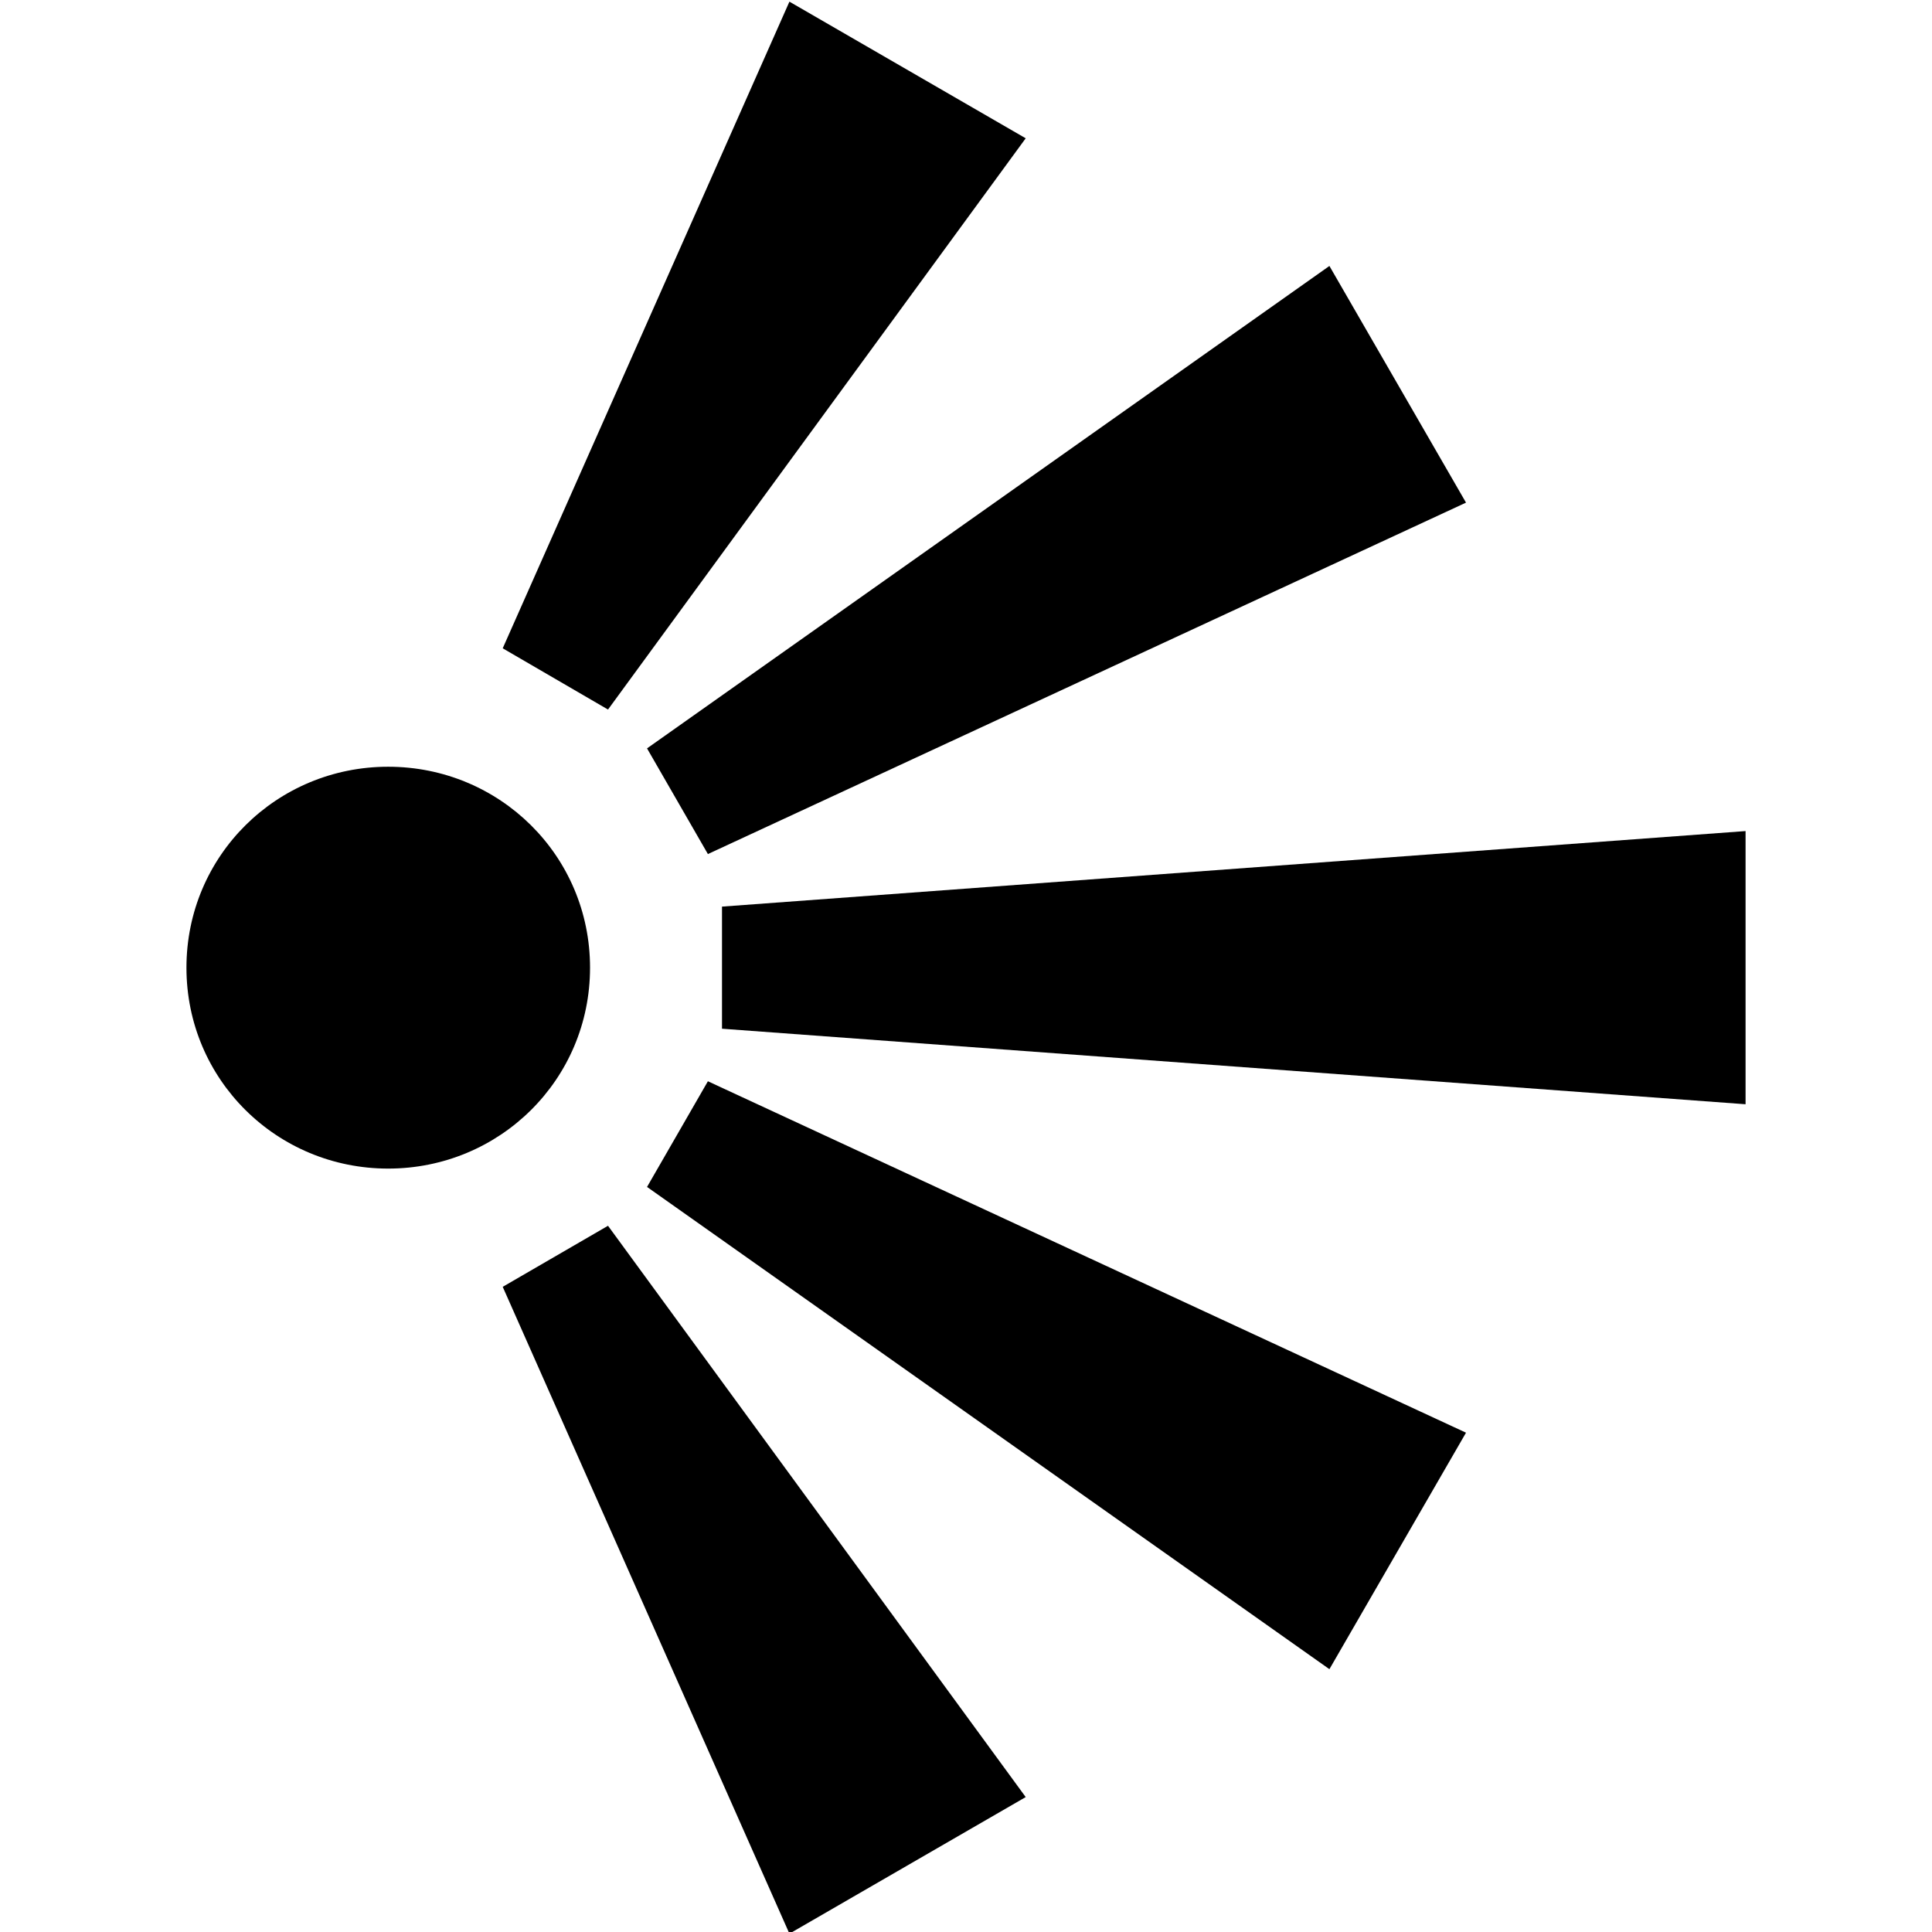 <svg xmlns="http://www.w3.org/2000/svg" version="1" width="512" height="512" viewBox="0 0 512 512">
    <g>
        <path d="M156.367 256.44c0 29.696-23.962 53.248-53.504 53.248-29.486 0-53.453-23.552-53.453-53.248 0-29.696 23.967-53.248 53.453-53.248 29.542 0 53.504 23.552 53.504 53.248z"/>
        <g>
            <path d="M191.336 272.62l271.258 20.018v-72.396l-271.258 20.02z"/>
        </g>
        <g>
            <path d="M161.128 188.037L271.823 36.65 209.205.44l-75.98 171.366z"/>
        </g>
        <g>
            <path d="M187.6 226.334l200.908-93.132-36.2-62.72-180.837 127.846z"/>
        </g>
        <g>
            <path d="M161.128 324.843l110.695 151.4-62.618 36.197-75.98-171.418z"/>
        </g>
        <g>
            <path d="M187.6 286.546l200.908 93.132-36.2 62.67L171.472 314.55z"/>
        </g>
    </g>
</svg>
